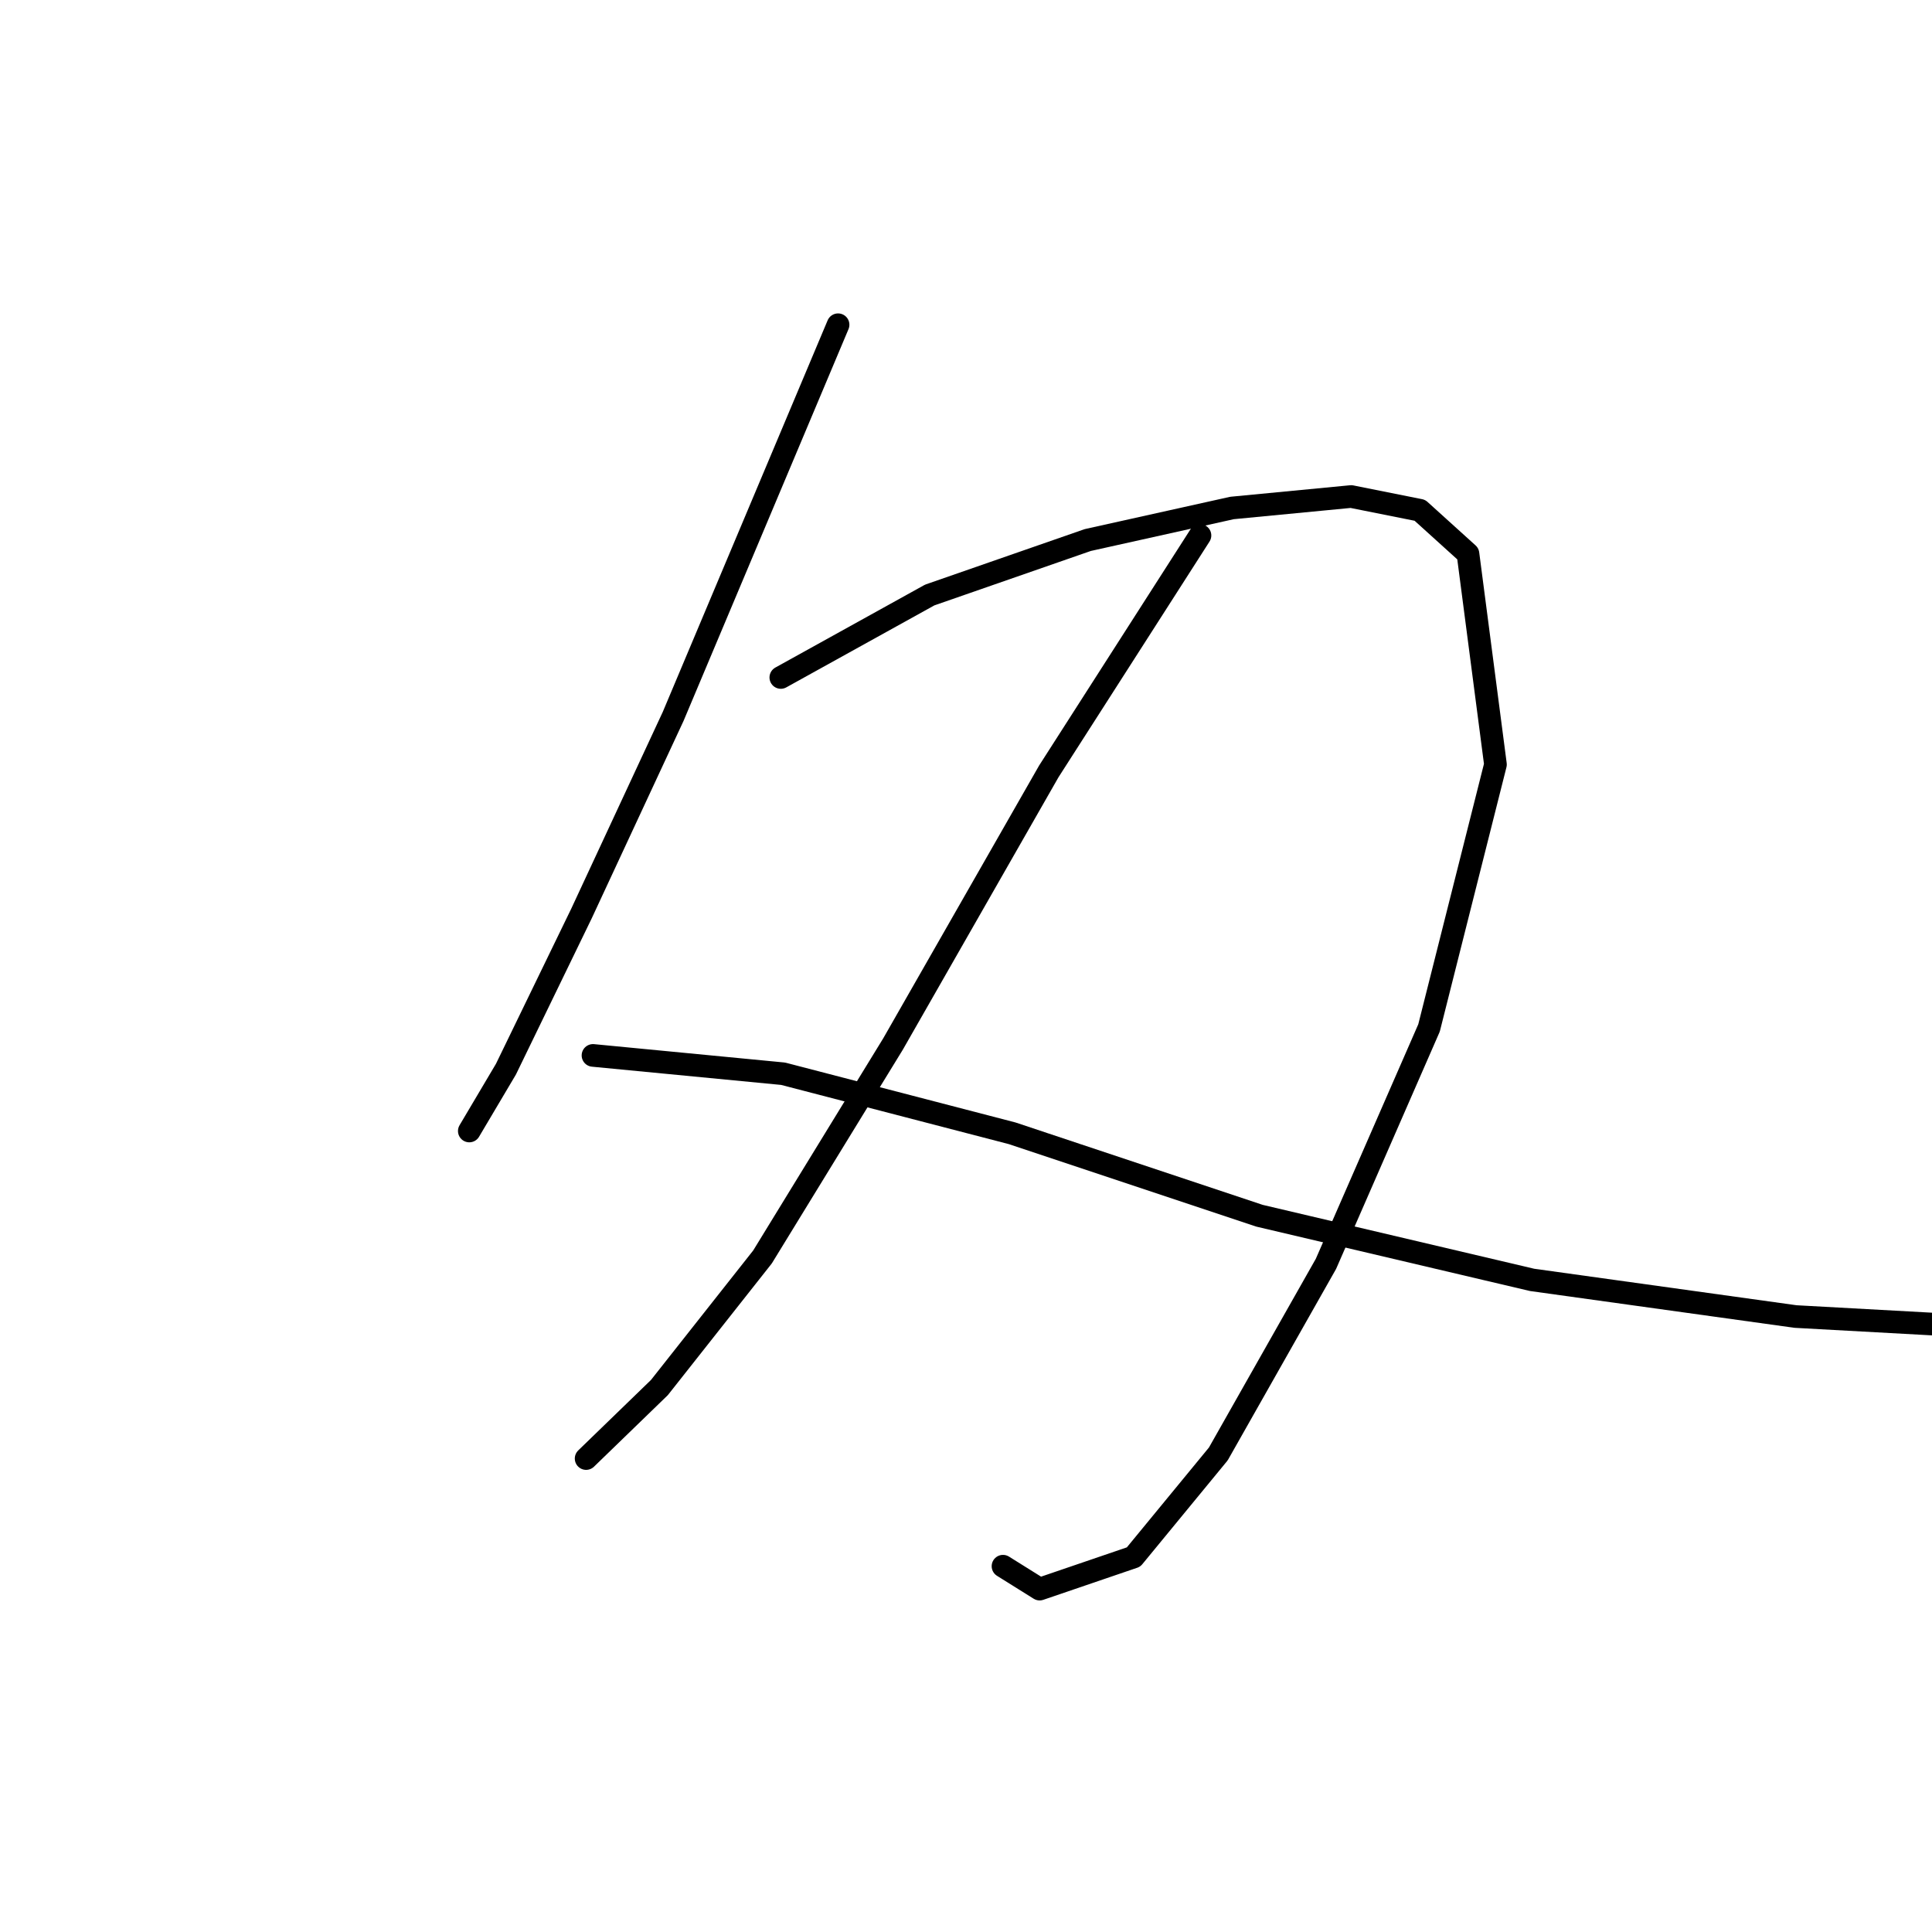 <?xml version="1.0" standalone="no"?>
    <svg width="256" height="256" xmlns="http://www.w3.org/2000/svg" version="1.1">
    <polyline stroke="black" stroke-width="3" stroke-linecap="round" fill="transparent" stroke-linejoin="round" points="111.049 43.029 89.197 94.929 77.057 121.03 67.041 141.669 62.185 149.863 62.185 149.863 " />
        <polyline stroke="black" stroke-width="3" stroke-linecap="round" fill="transparent" stroke-linejoin="round" points="103.462 89.769 123.19 78.843 144.132 71.559 163.253 67.31 179.035 65.792 188.14 67.613 194.514 73.38 198.156 101.302 189.354 136.206 175.696 167.467 161.431 192.658 150.202 206.316 137.758 210.565 132.902 207.53 132.902 207.53 " />
        <polyline stroke="black" stroke-width="3" stroke-linecap="round" fill="transparent" stroke-linejoin="round" points="159.003 70.952 138.972 102.213 118.334 138.33 101.034 166.556 87.376 183.856 77.664 193.265 77.664 193.265 " />
        <polyline stroke="black" stroke-width="3" stroke-linecap="round" fill="transparent" stroke-linejoin="round" points="78.574 139.848 103.765 142.276 134.116 150.167 166.895 161.093 203.012 169.591 237.915 174.447 265.534 175.965 265.534 175.965 " />
        </svg>
